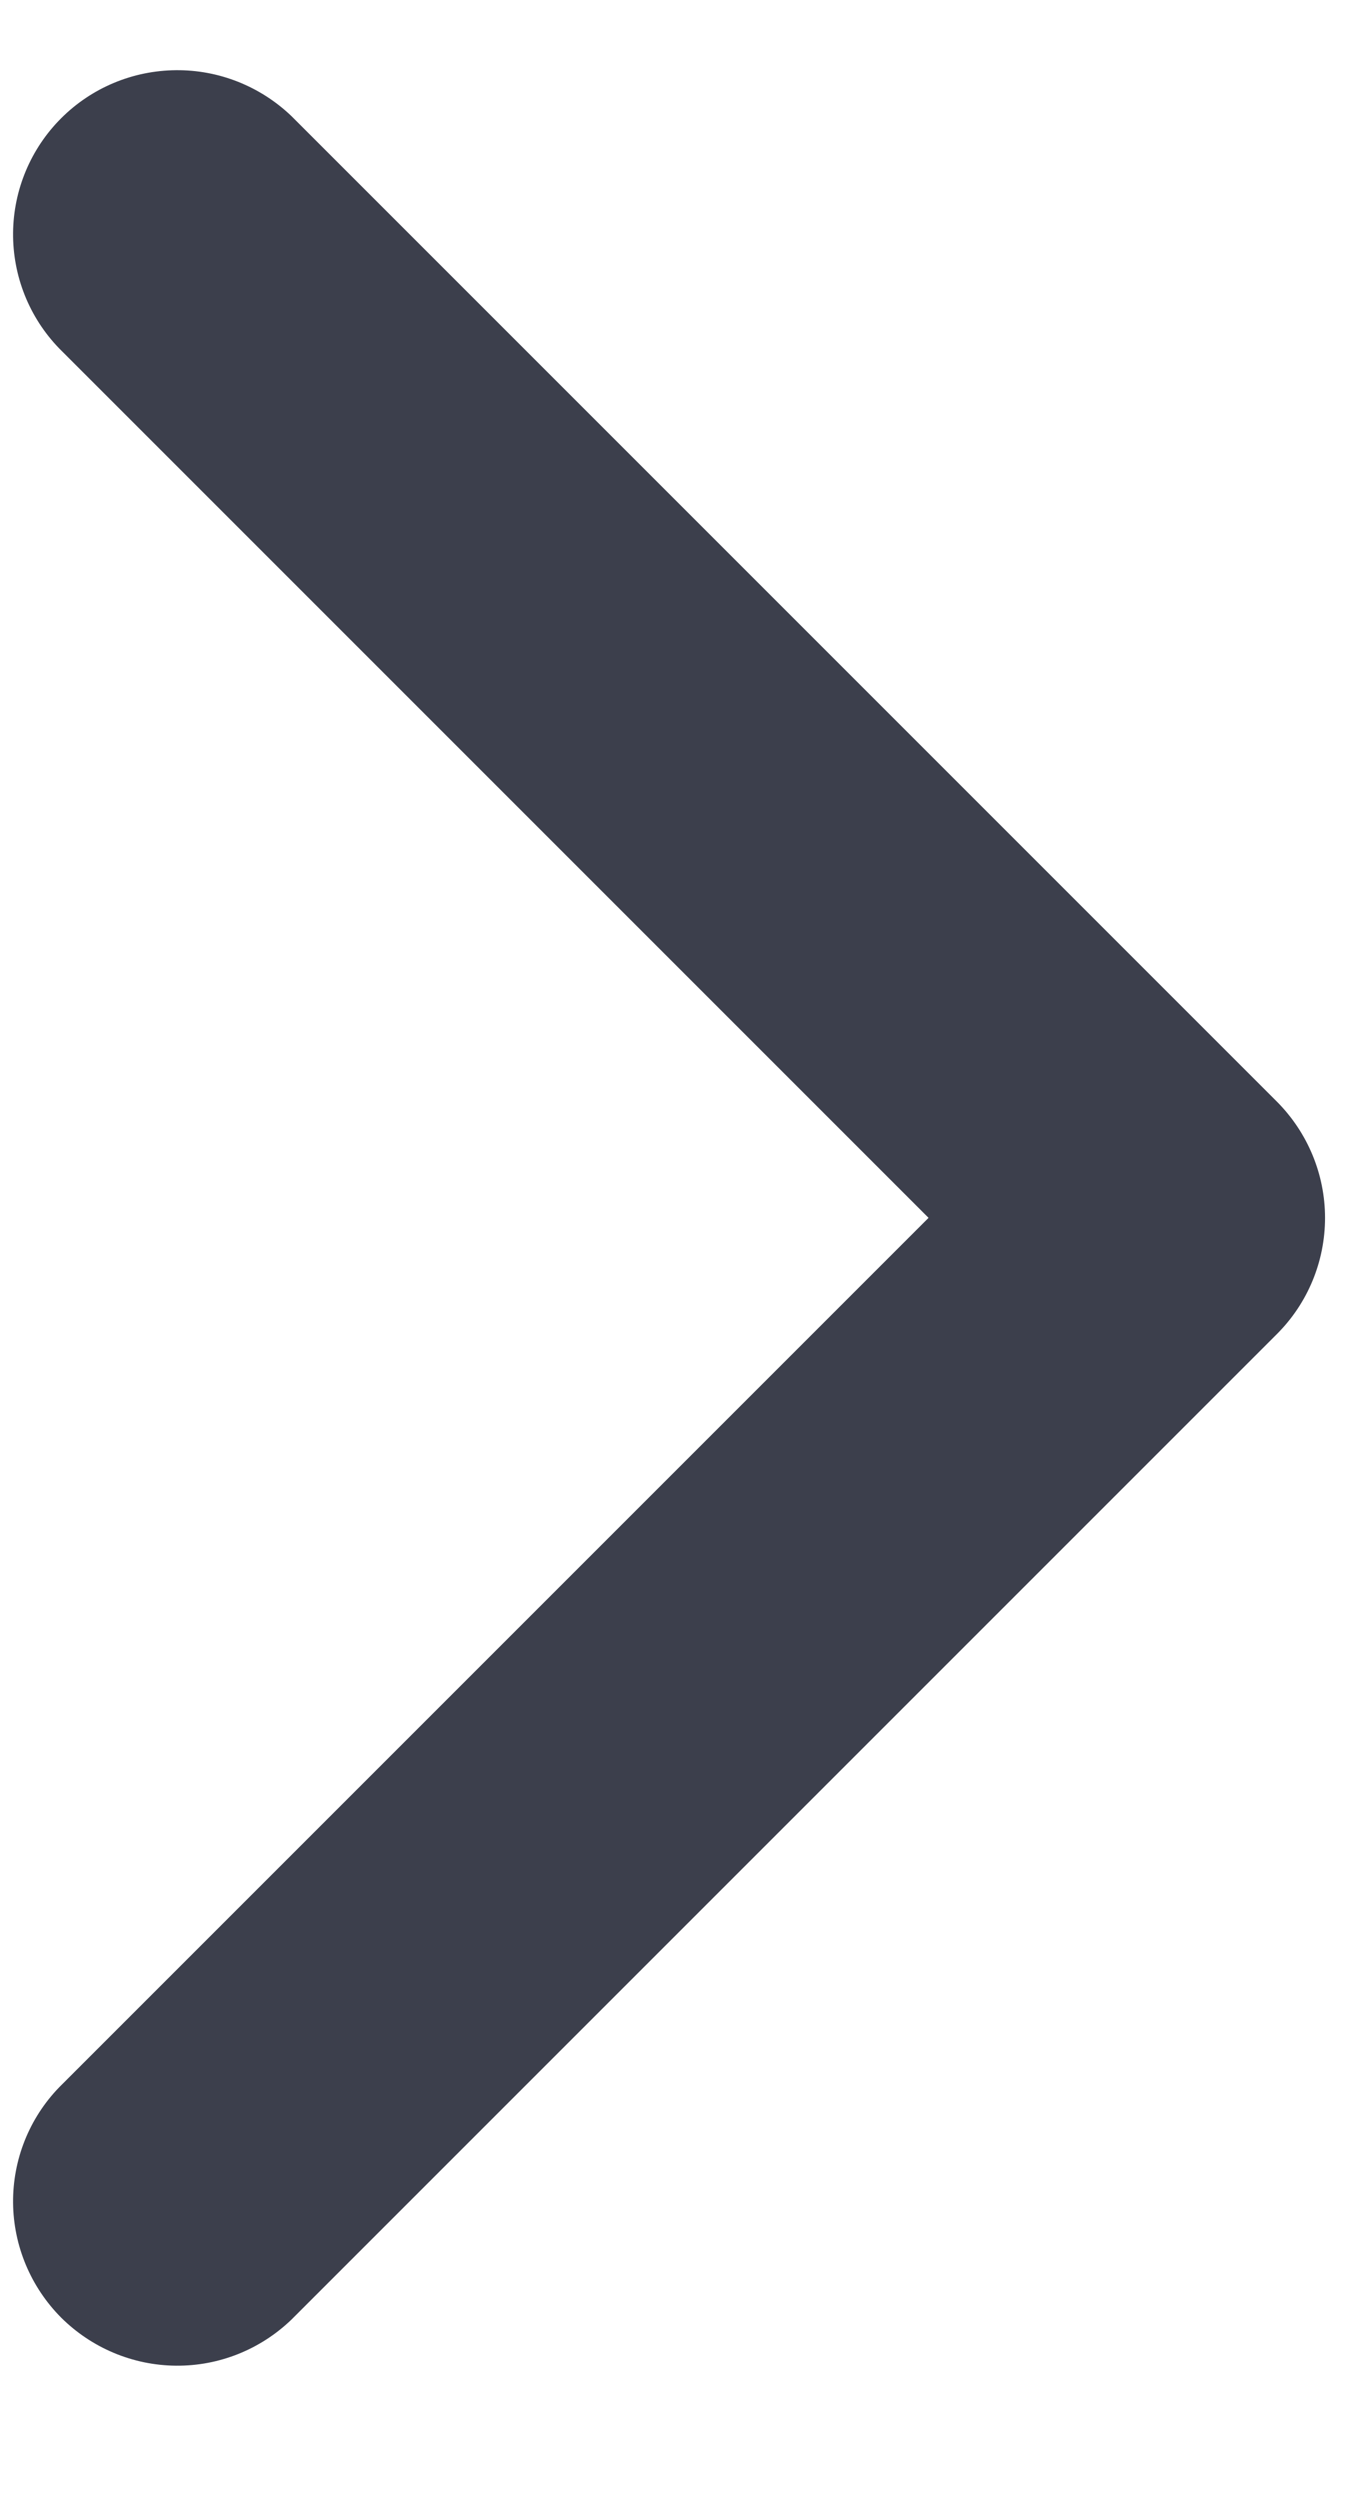 <svg width="7" height="13" viewBox="0 0 7 13" fill="none" xmlns="http://www.w3.org/2000/svg">
<path d="M6.641 5.729C6.801 5.89 6.891 6.107 6.891 6.333C6.891 6.56 6.801 6.777 6.641 6.937L1.516 12.062C1.354 12.218 1.139 12.304 0.915 12.302C0.691 12.3 0.477 12.21 0.318 12.052C0.16 11.893 0.07 11.679 0.068 11.455C0.066 11.231 0.152 11.015 0.308 10.854L4.829 6.333L0.308 1.812C0.152 1.651 0.066 1.435 0.068 1.211C0.07 0.987 0.16 0.773 0.318 0.615C0.477 0.456 0.691 0.367 0.915 0.365C1.139 0.363 1.354 0.449 1.516 0.604L6.641 5.729Z" fill="#3C3F4C"/>
</svg>
